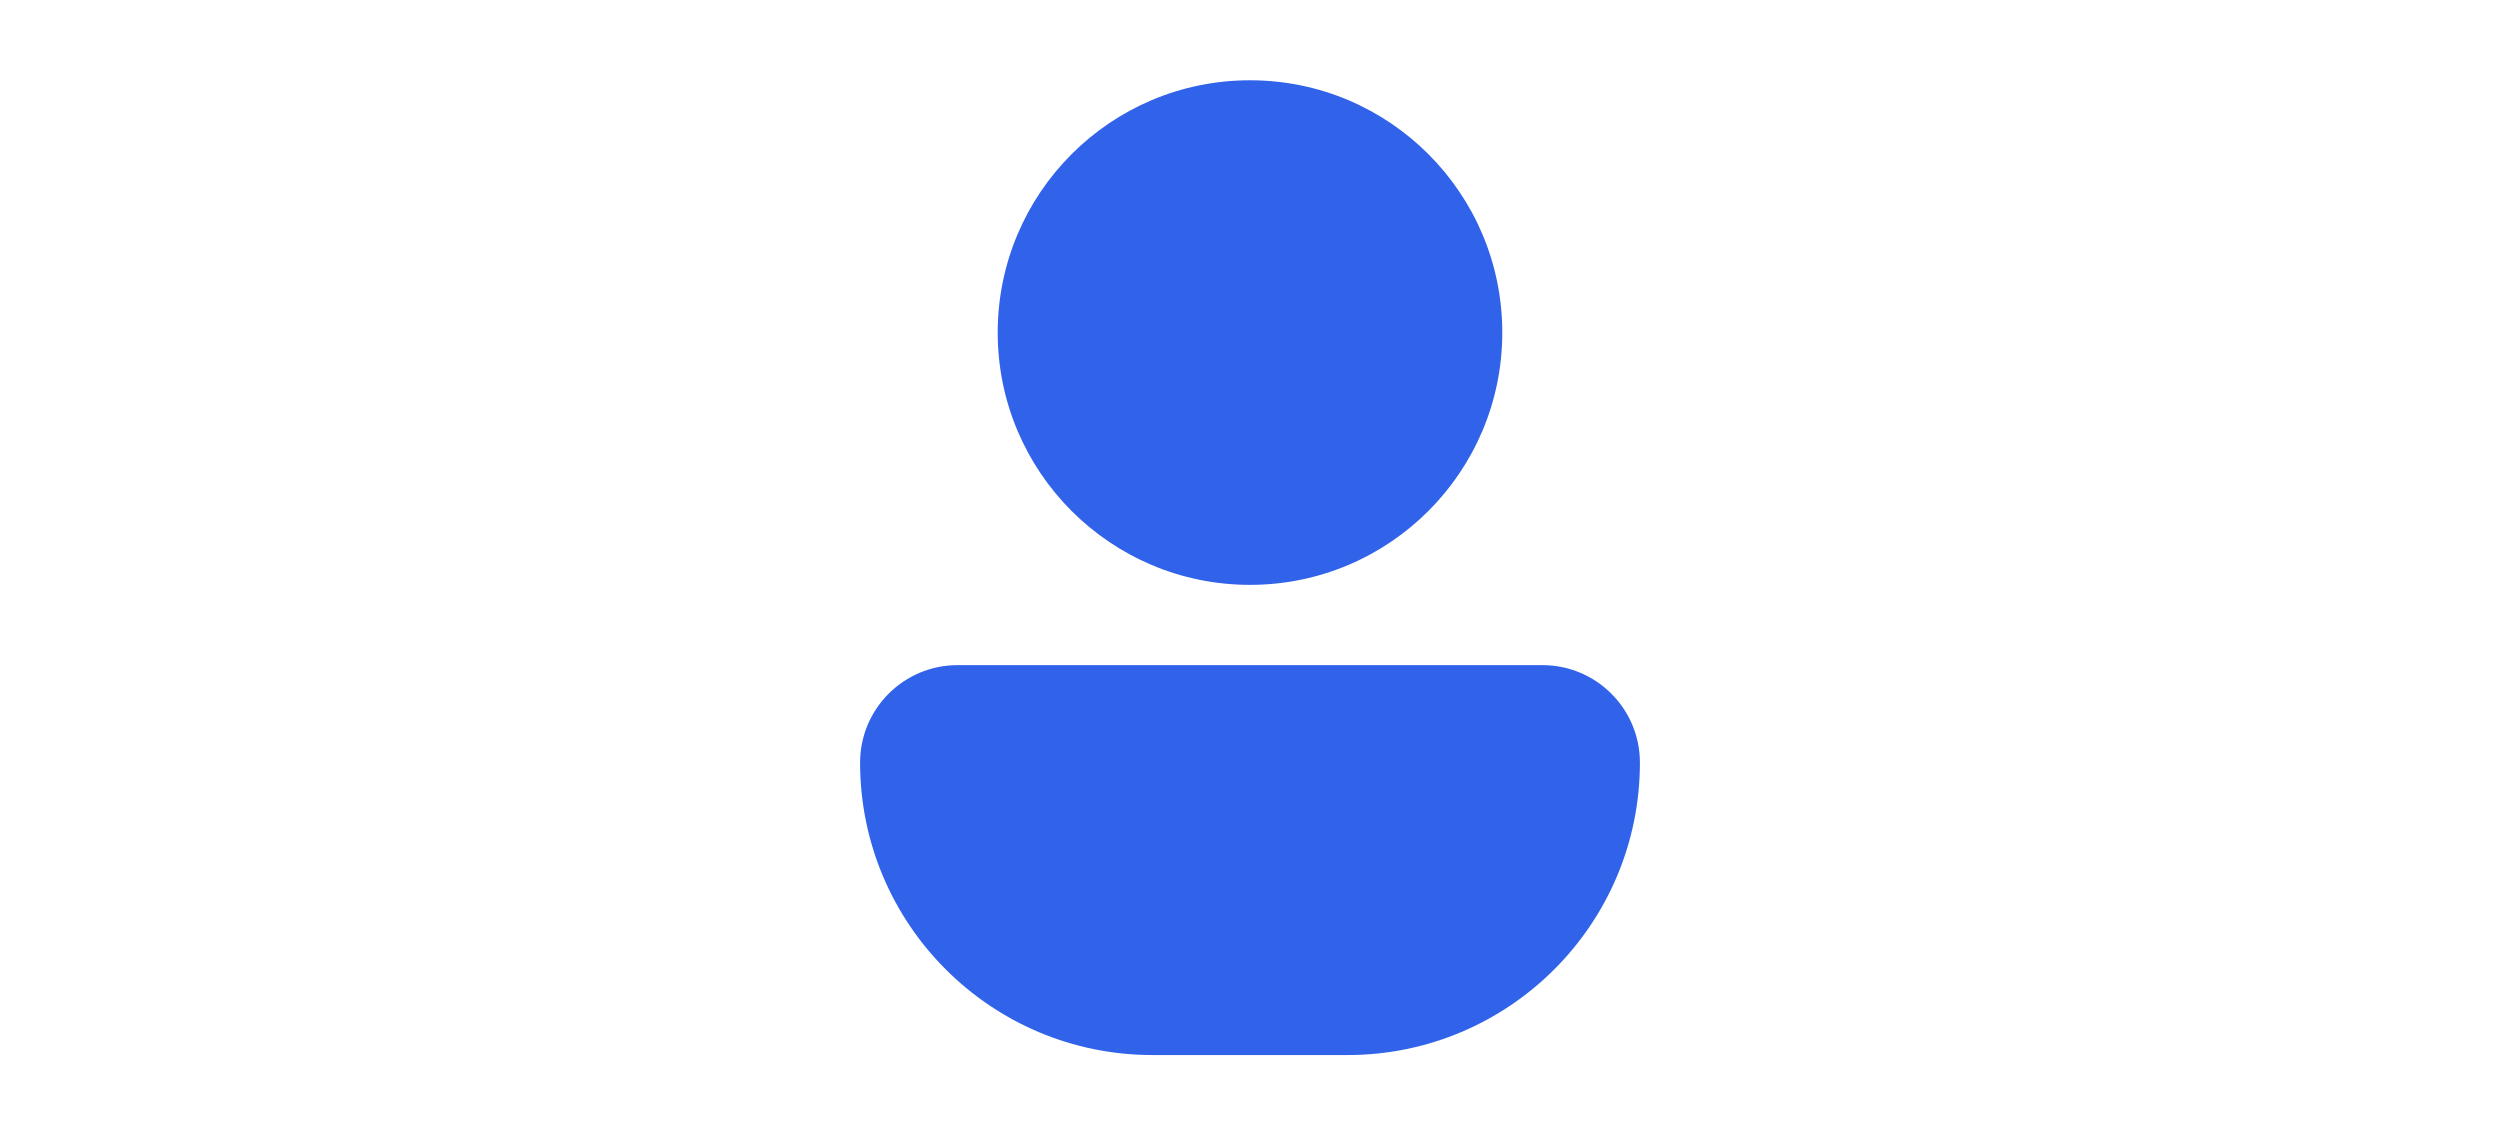 <svg width="218" height="100" viewBox="0 0 218 100" fill="none" xmlns="http://www.w3.org/2000/svg">
<circle cx="109" cy="29" r="22" fill="#3063E9"/>
<path d="M75 66.5C75 61.806 78.806 58 83.5 58H134.5C139.194 58 143 61.806 143 66.5C143 80.583 131.583 92 117.5 92H100.5C86.417 92 75 80.583 75 66.5Z" fill="#3063E9"/>
</svg>
